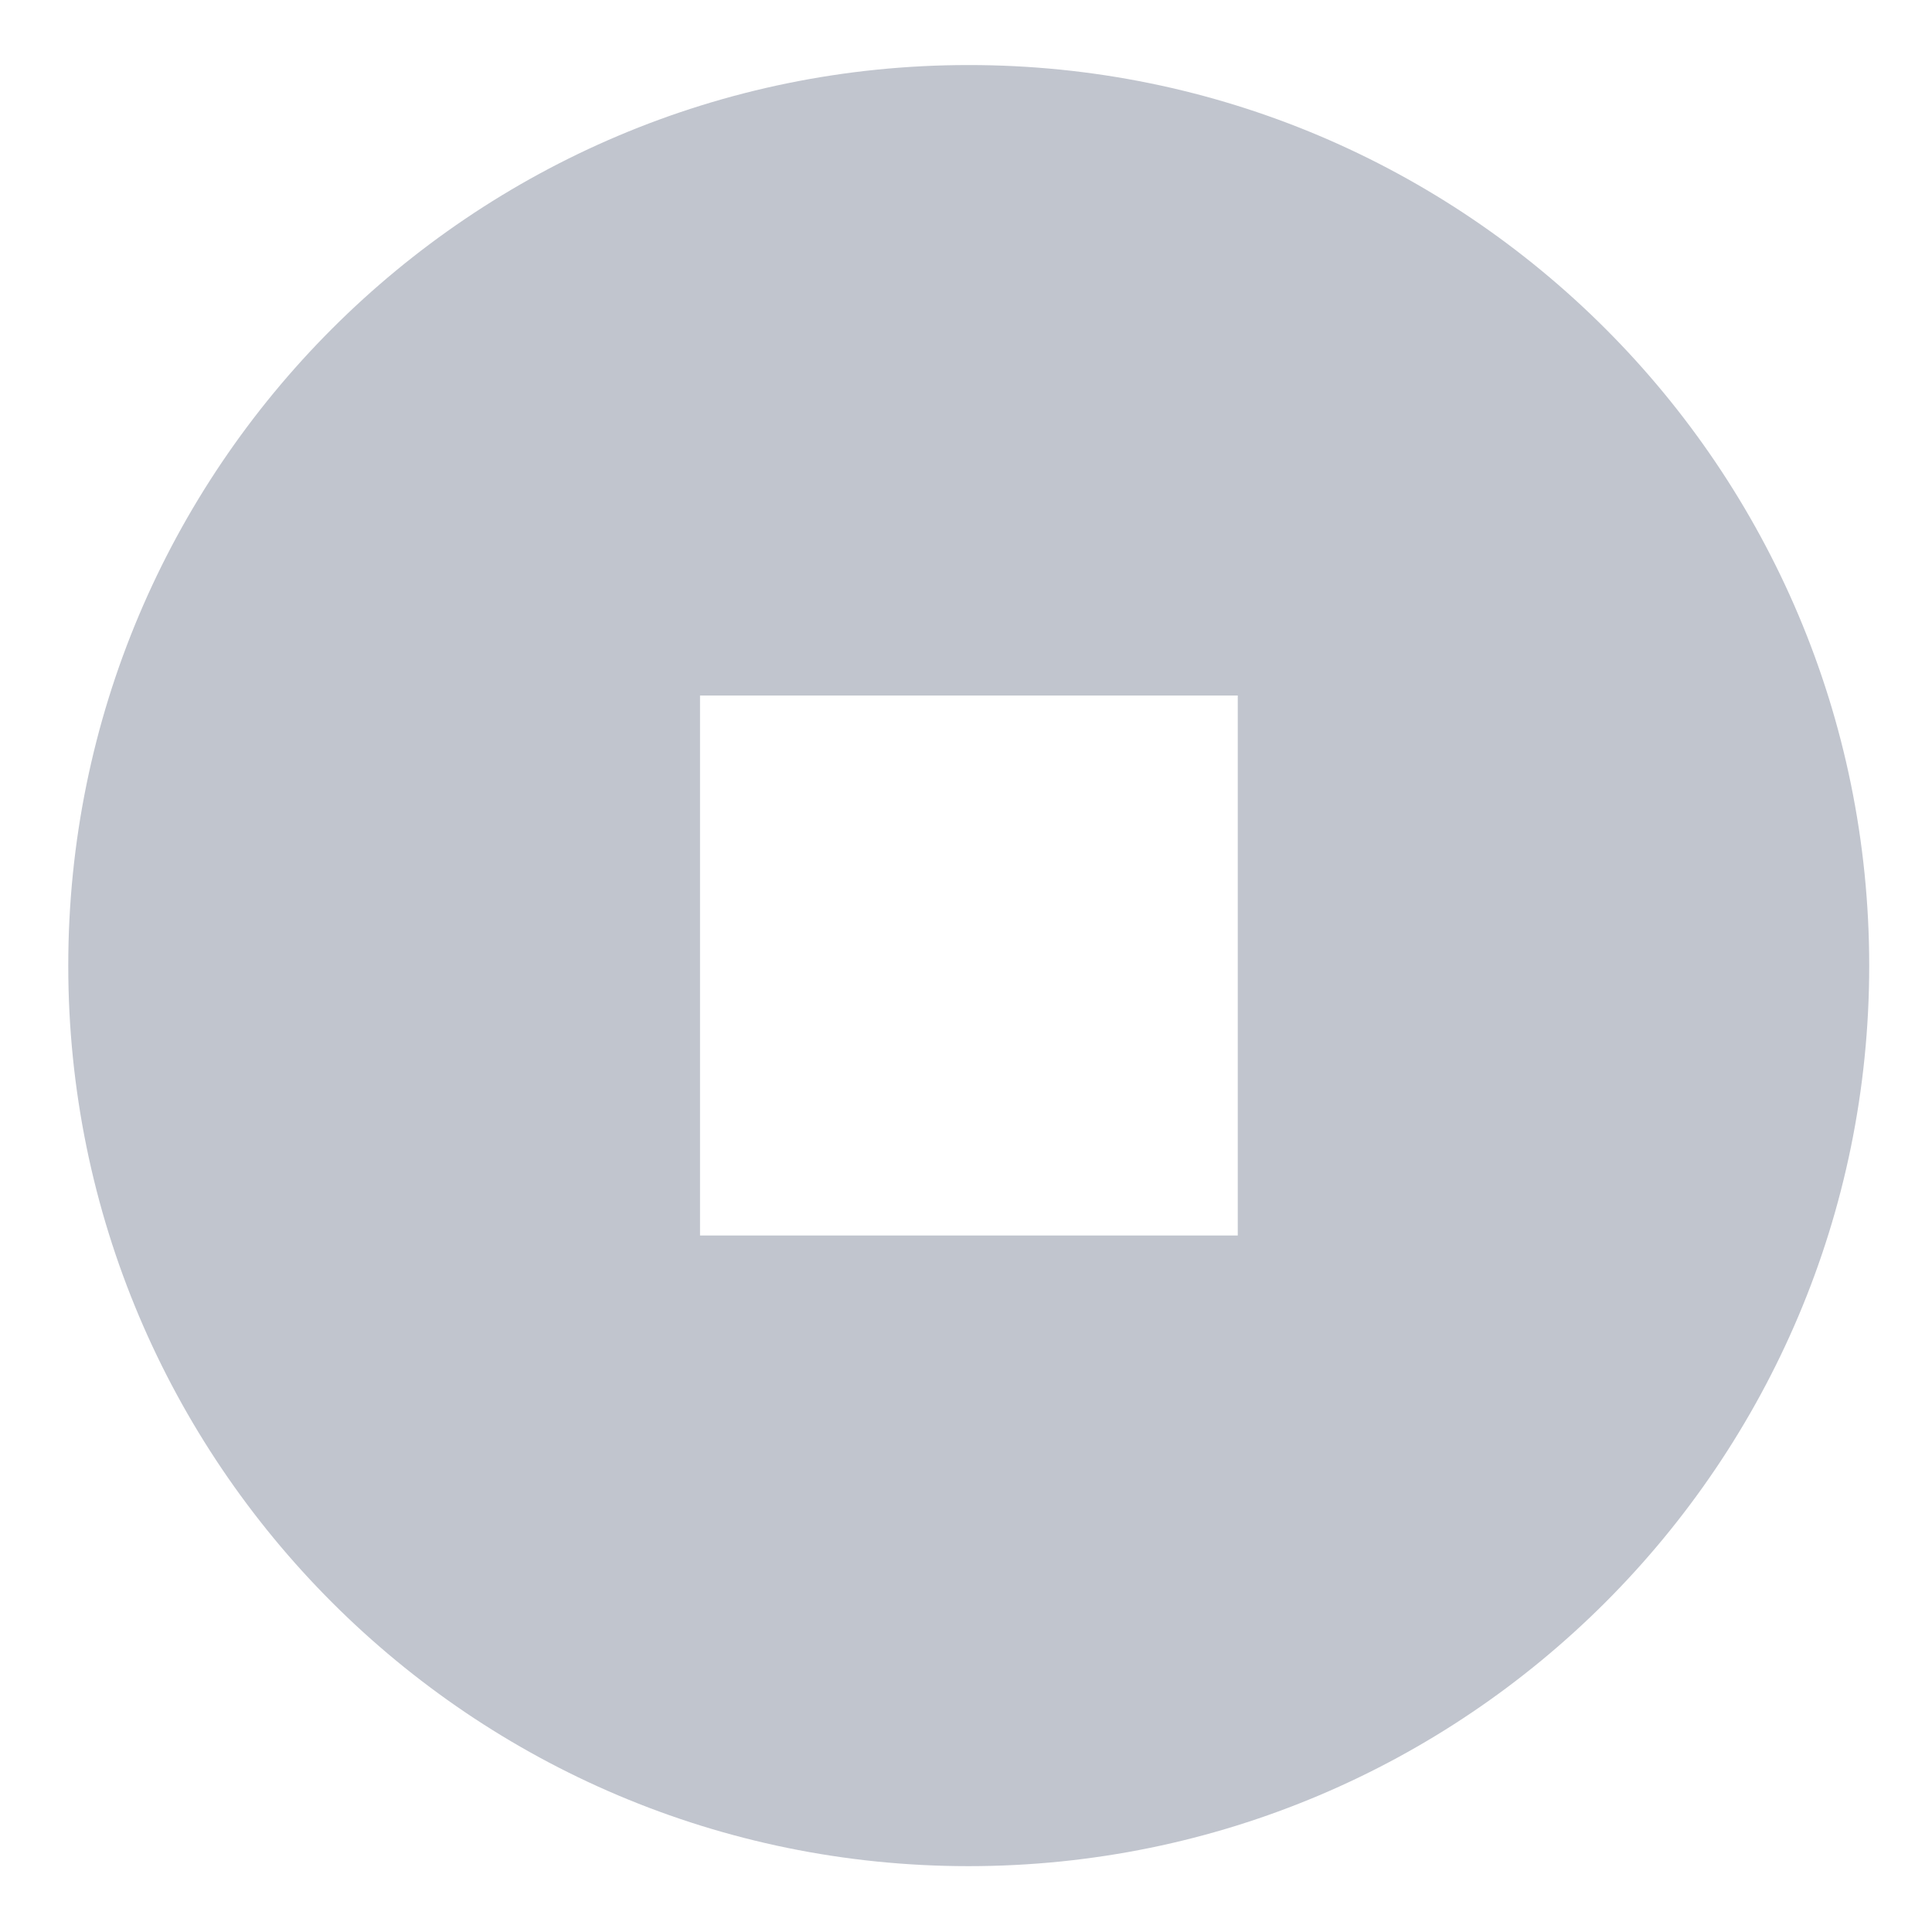 <svg width="12" height="12" viewBox="0 0 12 12" fill="none" xmlns="http://www.w3.org/2000/svg">
<path d="M6.016 0.404C2.928 0.404 0.424 2.908 0.424 5.998C0.424 9.086 2.928 11.591 6.016 11.591C9.106 11.591 11.61 9.085 11.61 5.998C11.61 2.908 9.106 0.403 6.016 0.404ZM7.688 7.674H4.348V4.32H7.688V7.674Z" fill="#C1C5CE"/>
</svg>
